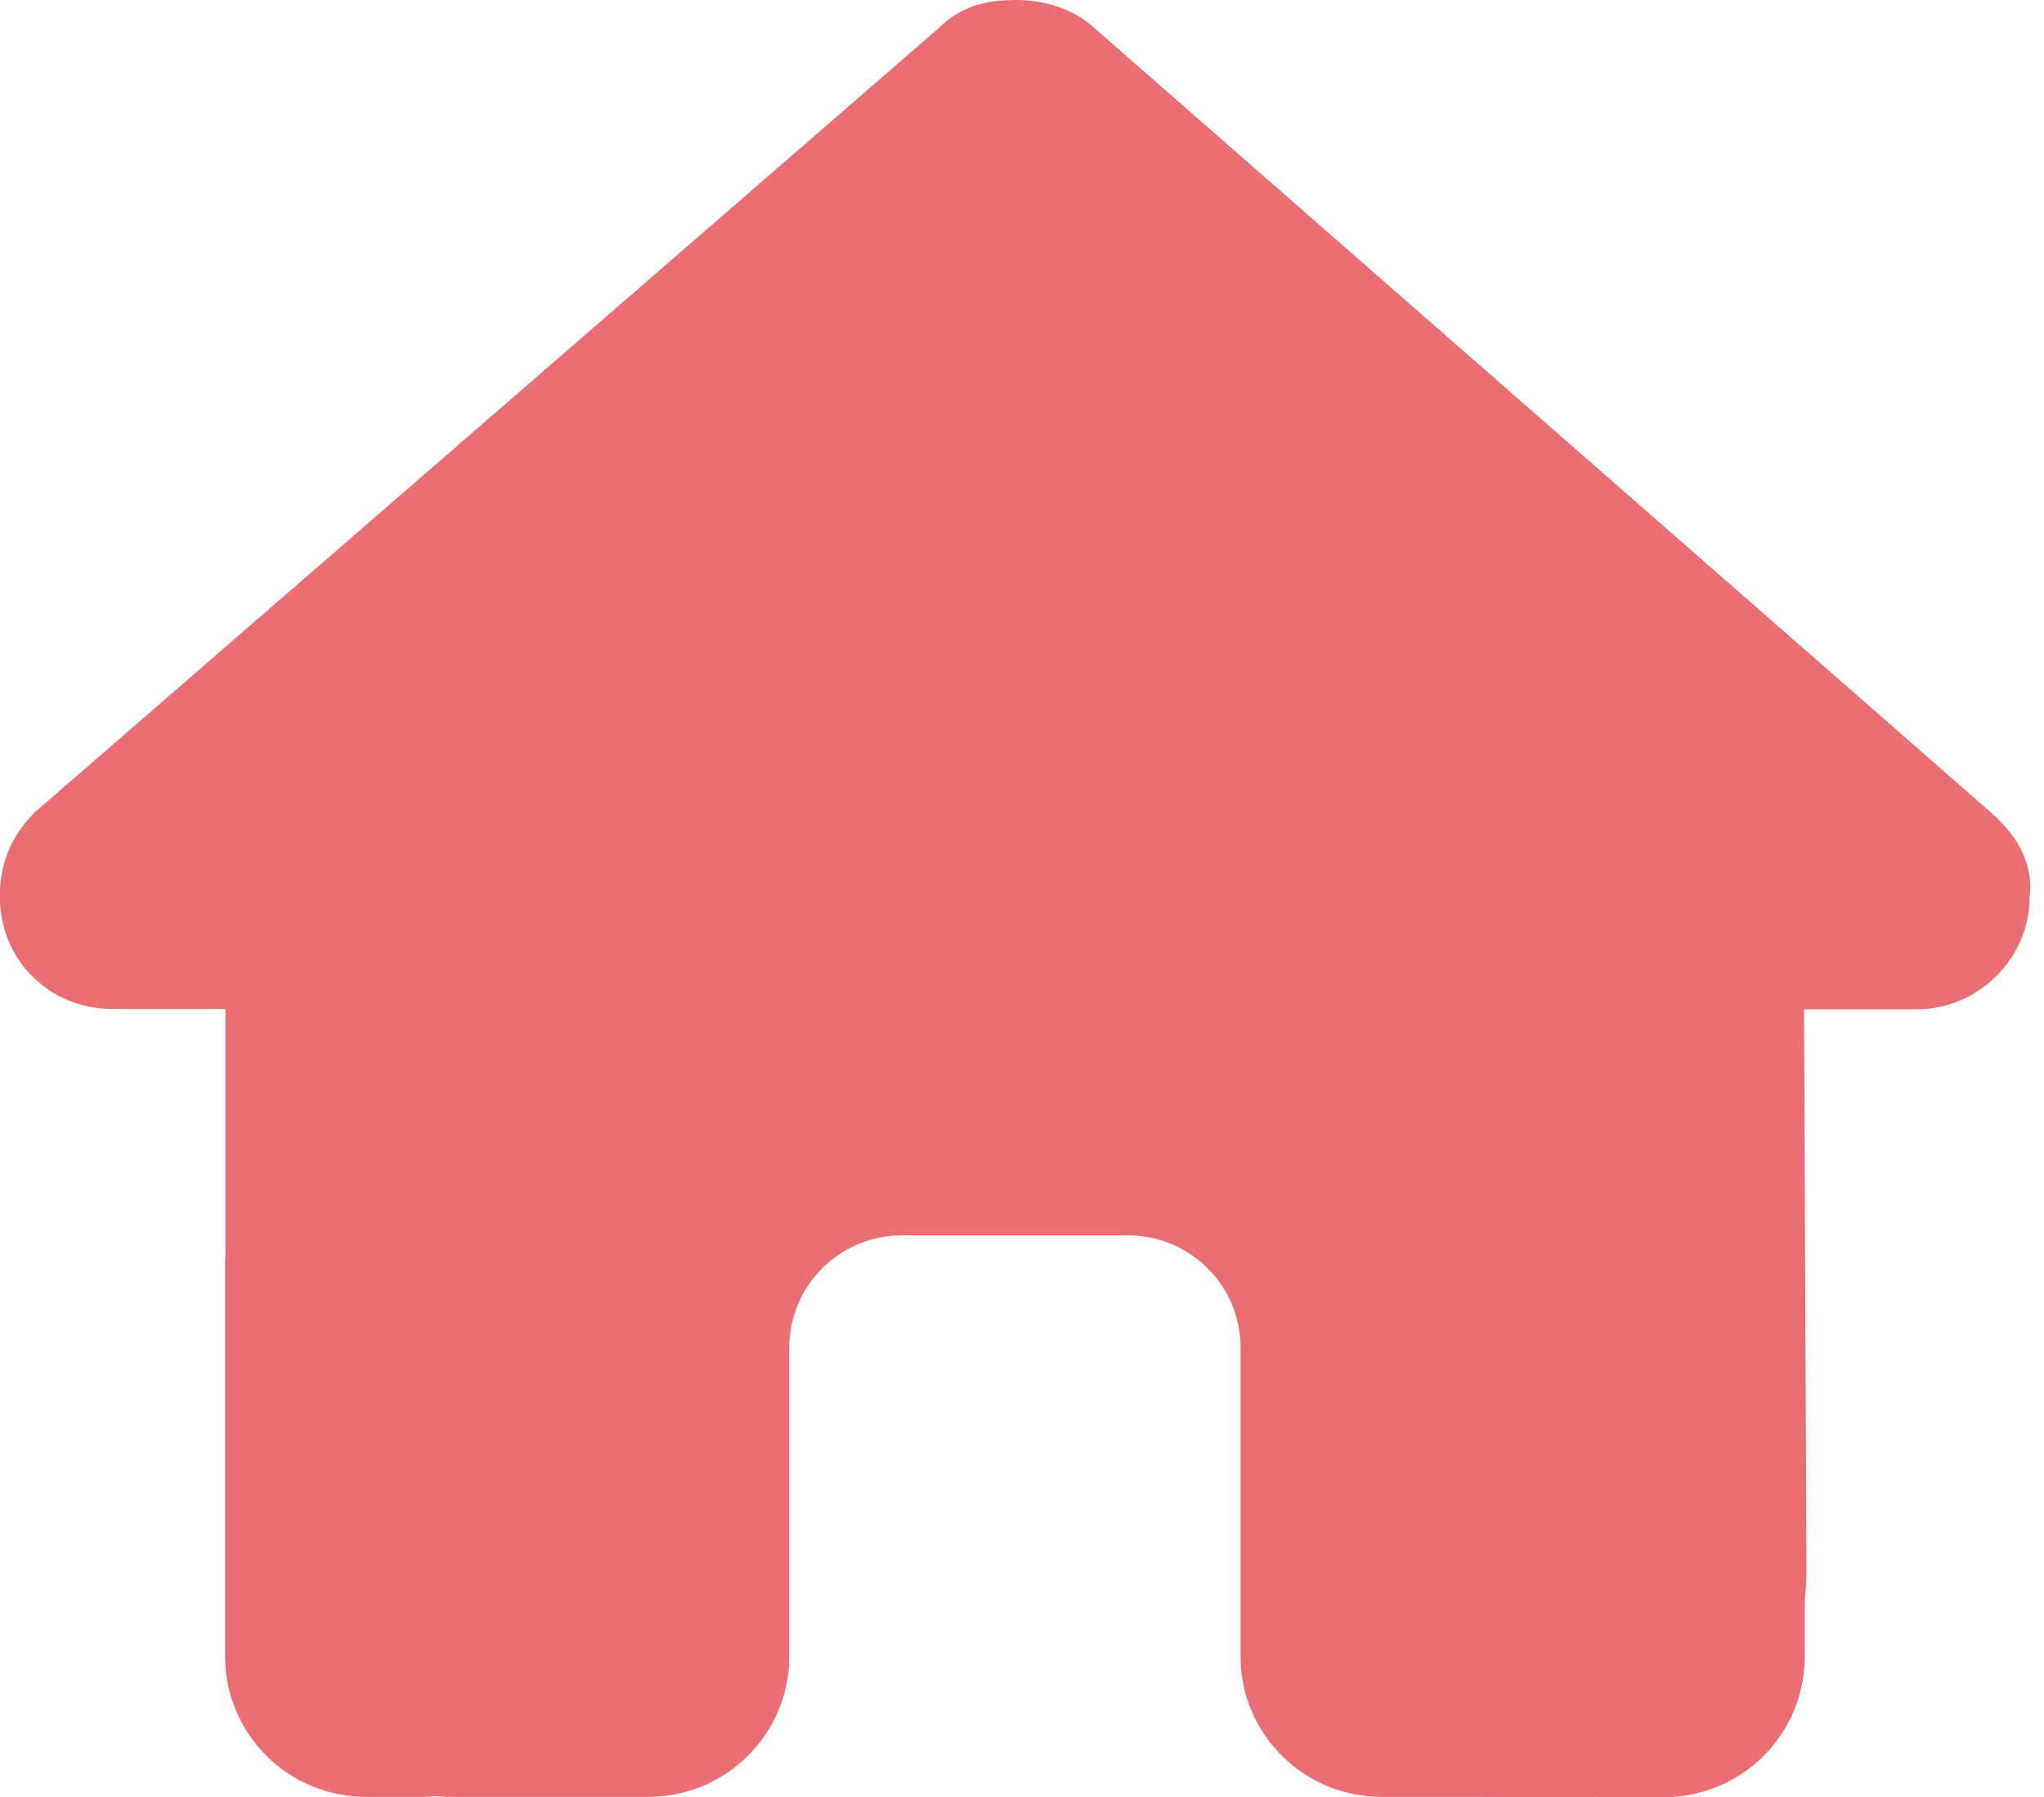 <svg width="58" height="51" viewBox="0 0 58 51" fill="none" xmlns="http://www.w3.org/2000/svg">
<path d="M57.593 25.445C57.593 27.238 56.093 28.642 54.392 28.642H51.19L51.26 44.596C51.26 44.865 51.24 45.134 51.21 45.403V47.016C51.21 49.217 49.419 51 47.208 51H45.607C45.497 51 45.387 51 45.277 50.99C45.137 51 44.997 51 44.857 51L41.605 50.99H39.204C36.993 50.99 35.202 49.207 35.202 47.006V44.616V38.242C35.202 36.48 33.772 35.056 32.001 35.056H25.597C23.827 35.056 22.396 36.48 22.396 38.242V44.616V47.006C22.396 49.207 20.605 50.99 18.394 50.99H15.993H12.801C12.651 50.99 12.501 50.98 12.351 50.97C12.231 50.98 12.111 50.99 11.991 50.99H10.39C8.179 50.99 6.388 49.207 6.388 47.006V35.852C6.388 35.763 6.388 35.663 6.398 35.574V28.632H3.196C1.395 28.632 -0.005 27.238 -0.005 25.435C-0.005 24.539 0.295 23.742 0.995 23.045L26.638 0.797C27.338 0.1 28.139 0 28.839 0C29.539 0 30.34 0.199 30.94 0.697L56.493 23.055C57.293 23.752 57.694 24.549 57.593 25.445Z" fill="#EB6E75"/>
</svg>
